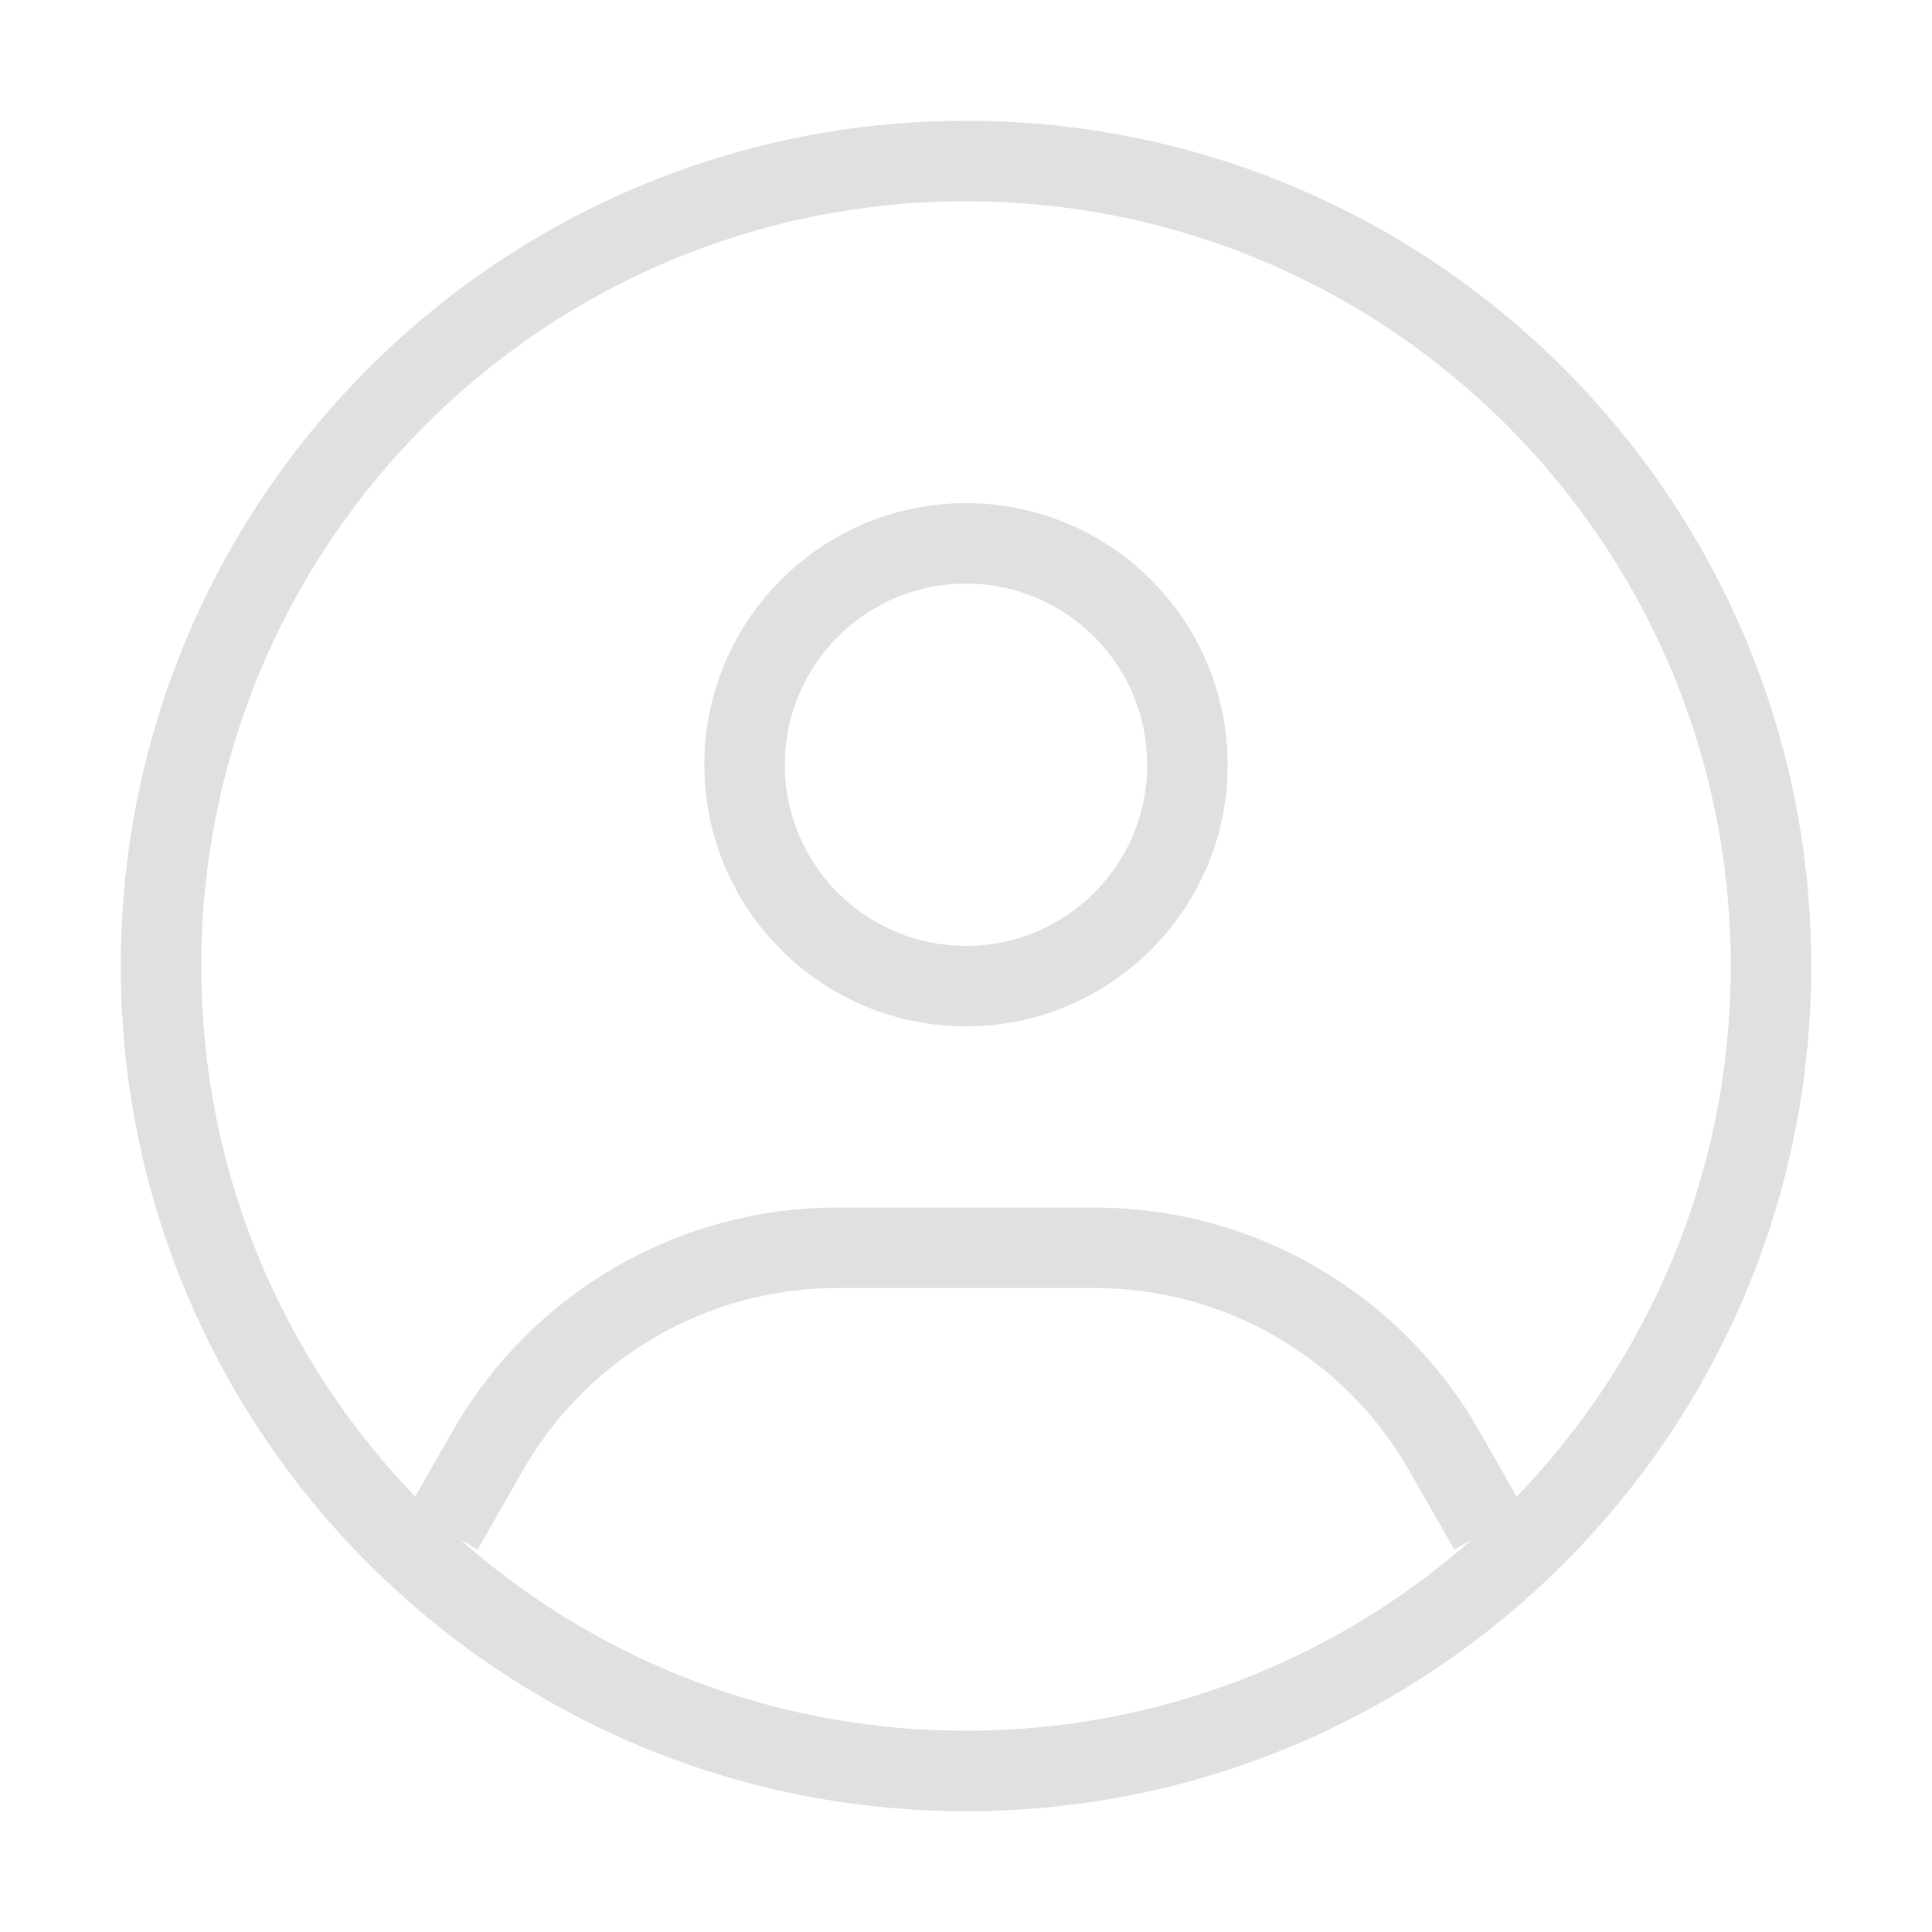 <svg width="32" height="32" viewBox="0 0 32 32" fill="none" xmlns="http://www.w3.org/2000/svg">
<path d="M29.333 16C29.333 23.364 23.364 29.333 16 29.333C8.636 29.333 2.667 23.364 2.667 16C2.667 8.636 8.636 2.667 16 2.667C23.364 2.667 29.333 8.636 29.333 16Z" stroke="#E0E0E0" stroke-width="1.333"/>
<path d="M19.667 12.667C19.667 14.692 18.025 16.333 16 16.333C13.975 16.333 12.333 14.692 12.333 12.667C12.333 10.642 13.975 9 16 9C18.025 9 19.667 10.642 19.667 12.667Z" stroke="#E0E0E0" stroke-width="1.333"/>
<path d="M7.333 25.334L8.08 24.026C9.267 21.949 11.476 20.667 13.869 20.667H18.131C20.523 20.667 22.732 21.949 23.919 24.026L24.666 25.334" stroke="#E0E0E0" stroke-width="1.333"/>
</svg>
